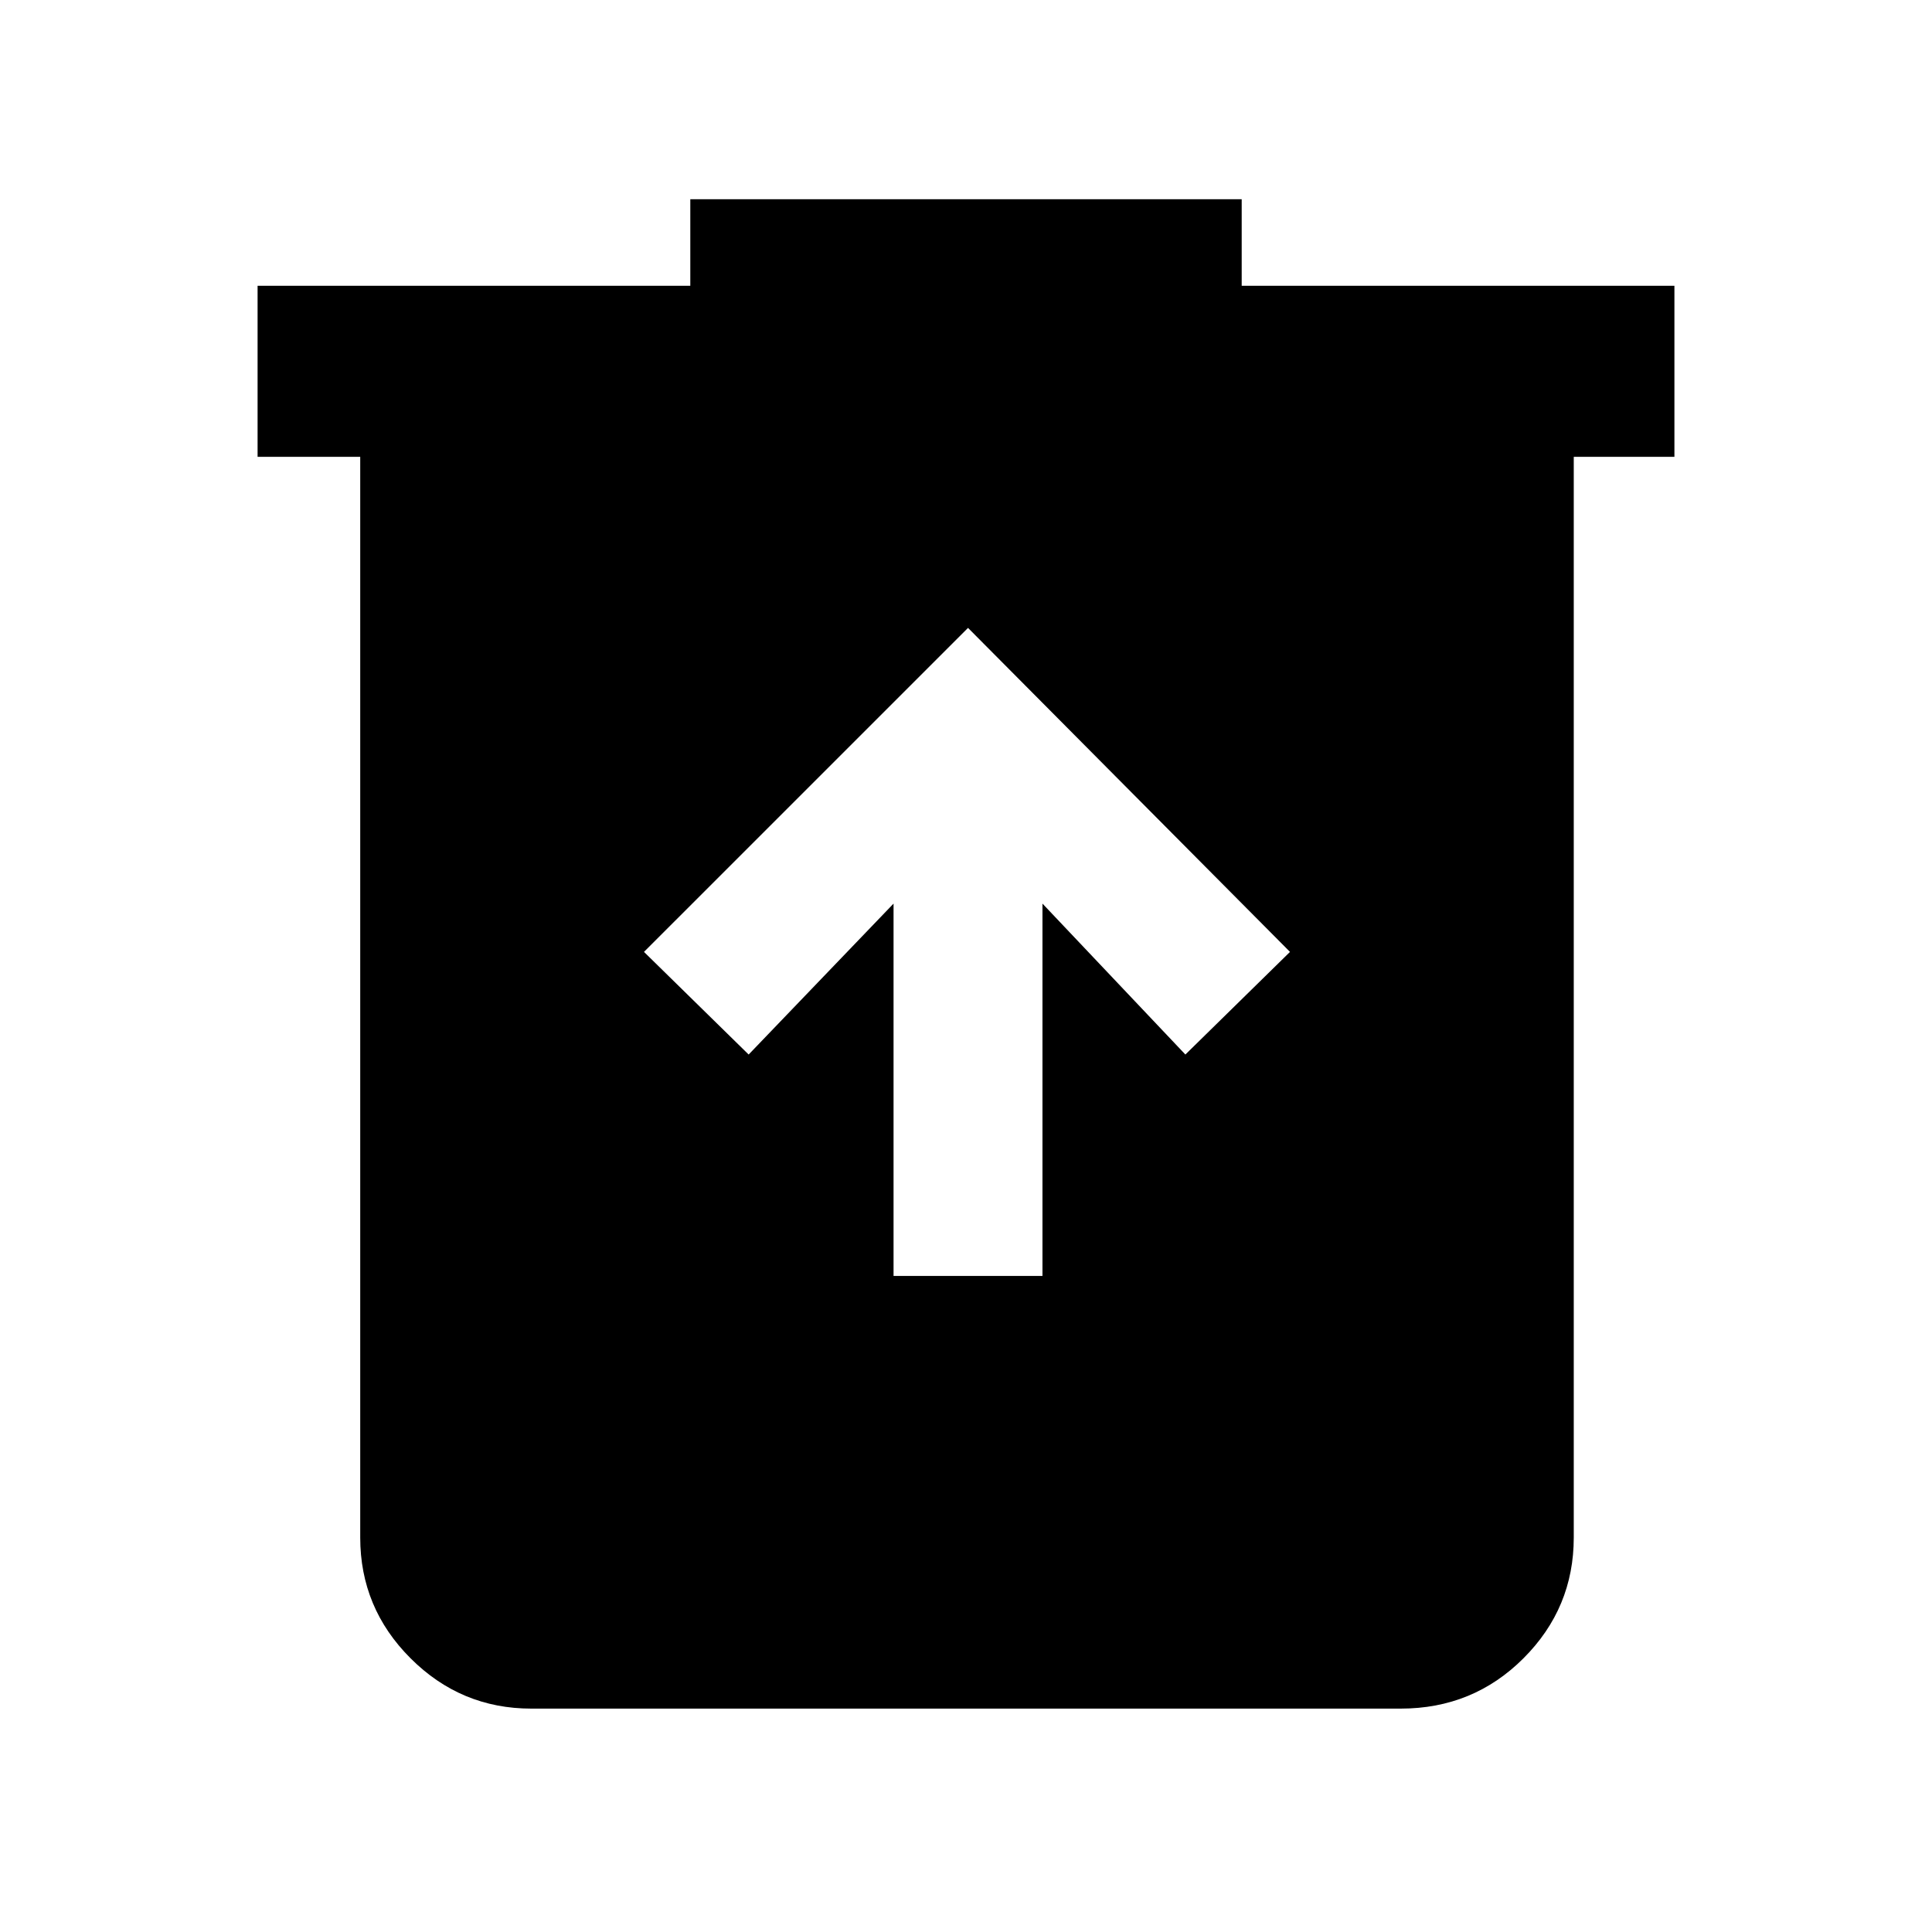 <svg xmlns="http://www.w3.org/2000/svg" height="40" width="40"><path d="M18.5 26.417h3.083v-7.709l2.959 3.125 2.166-2.125L20.042 13l-6.709 6.708 2.167 2.125 3-3.125ZM11 35.375q-1.458 0-2.5-1.042-1.042-1.041-1.042-2.5V9.458H5.333V5.917h8.959V4.125h11.416v1.792h8.959v3.541h-2.084v22.375q0 1.459-1.041 2.5Q30.5 35.375 29 35.375Z"/></svg>